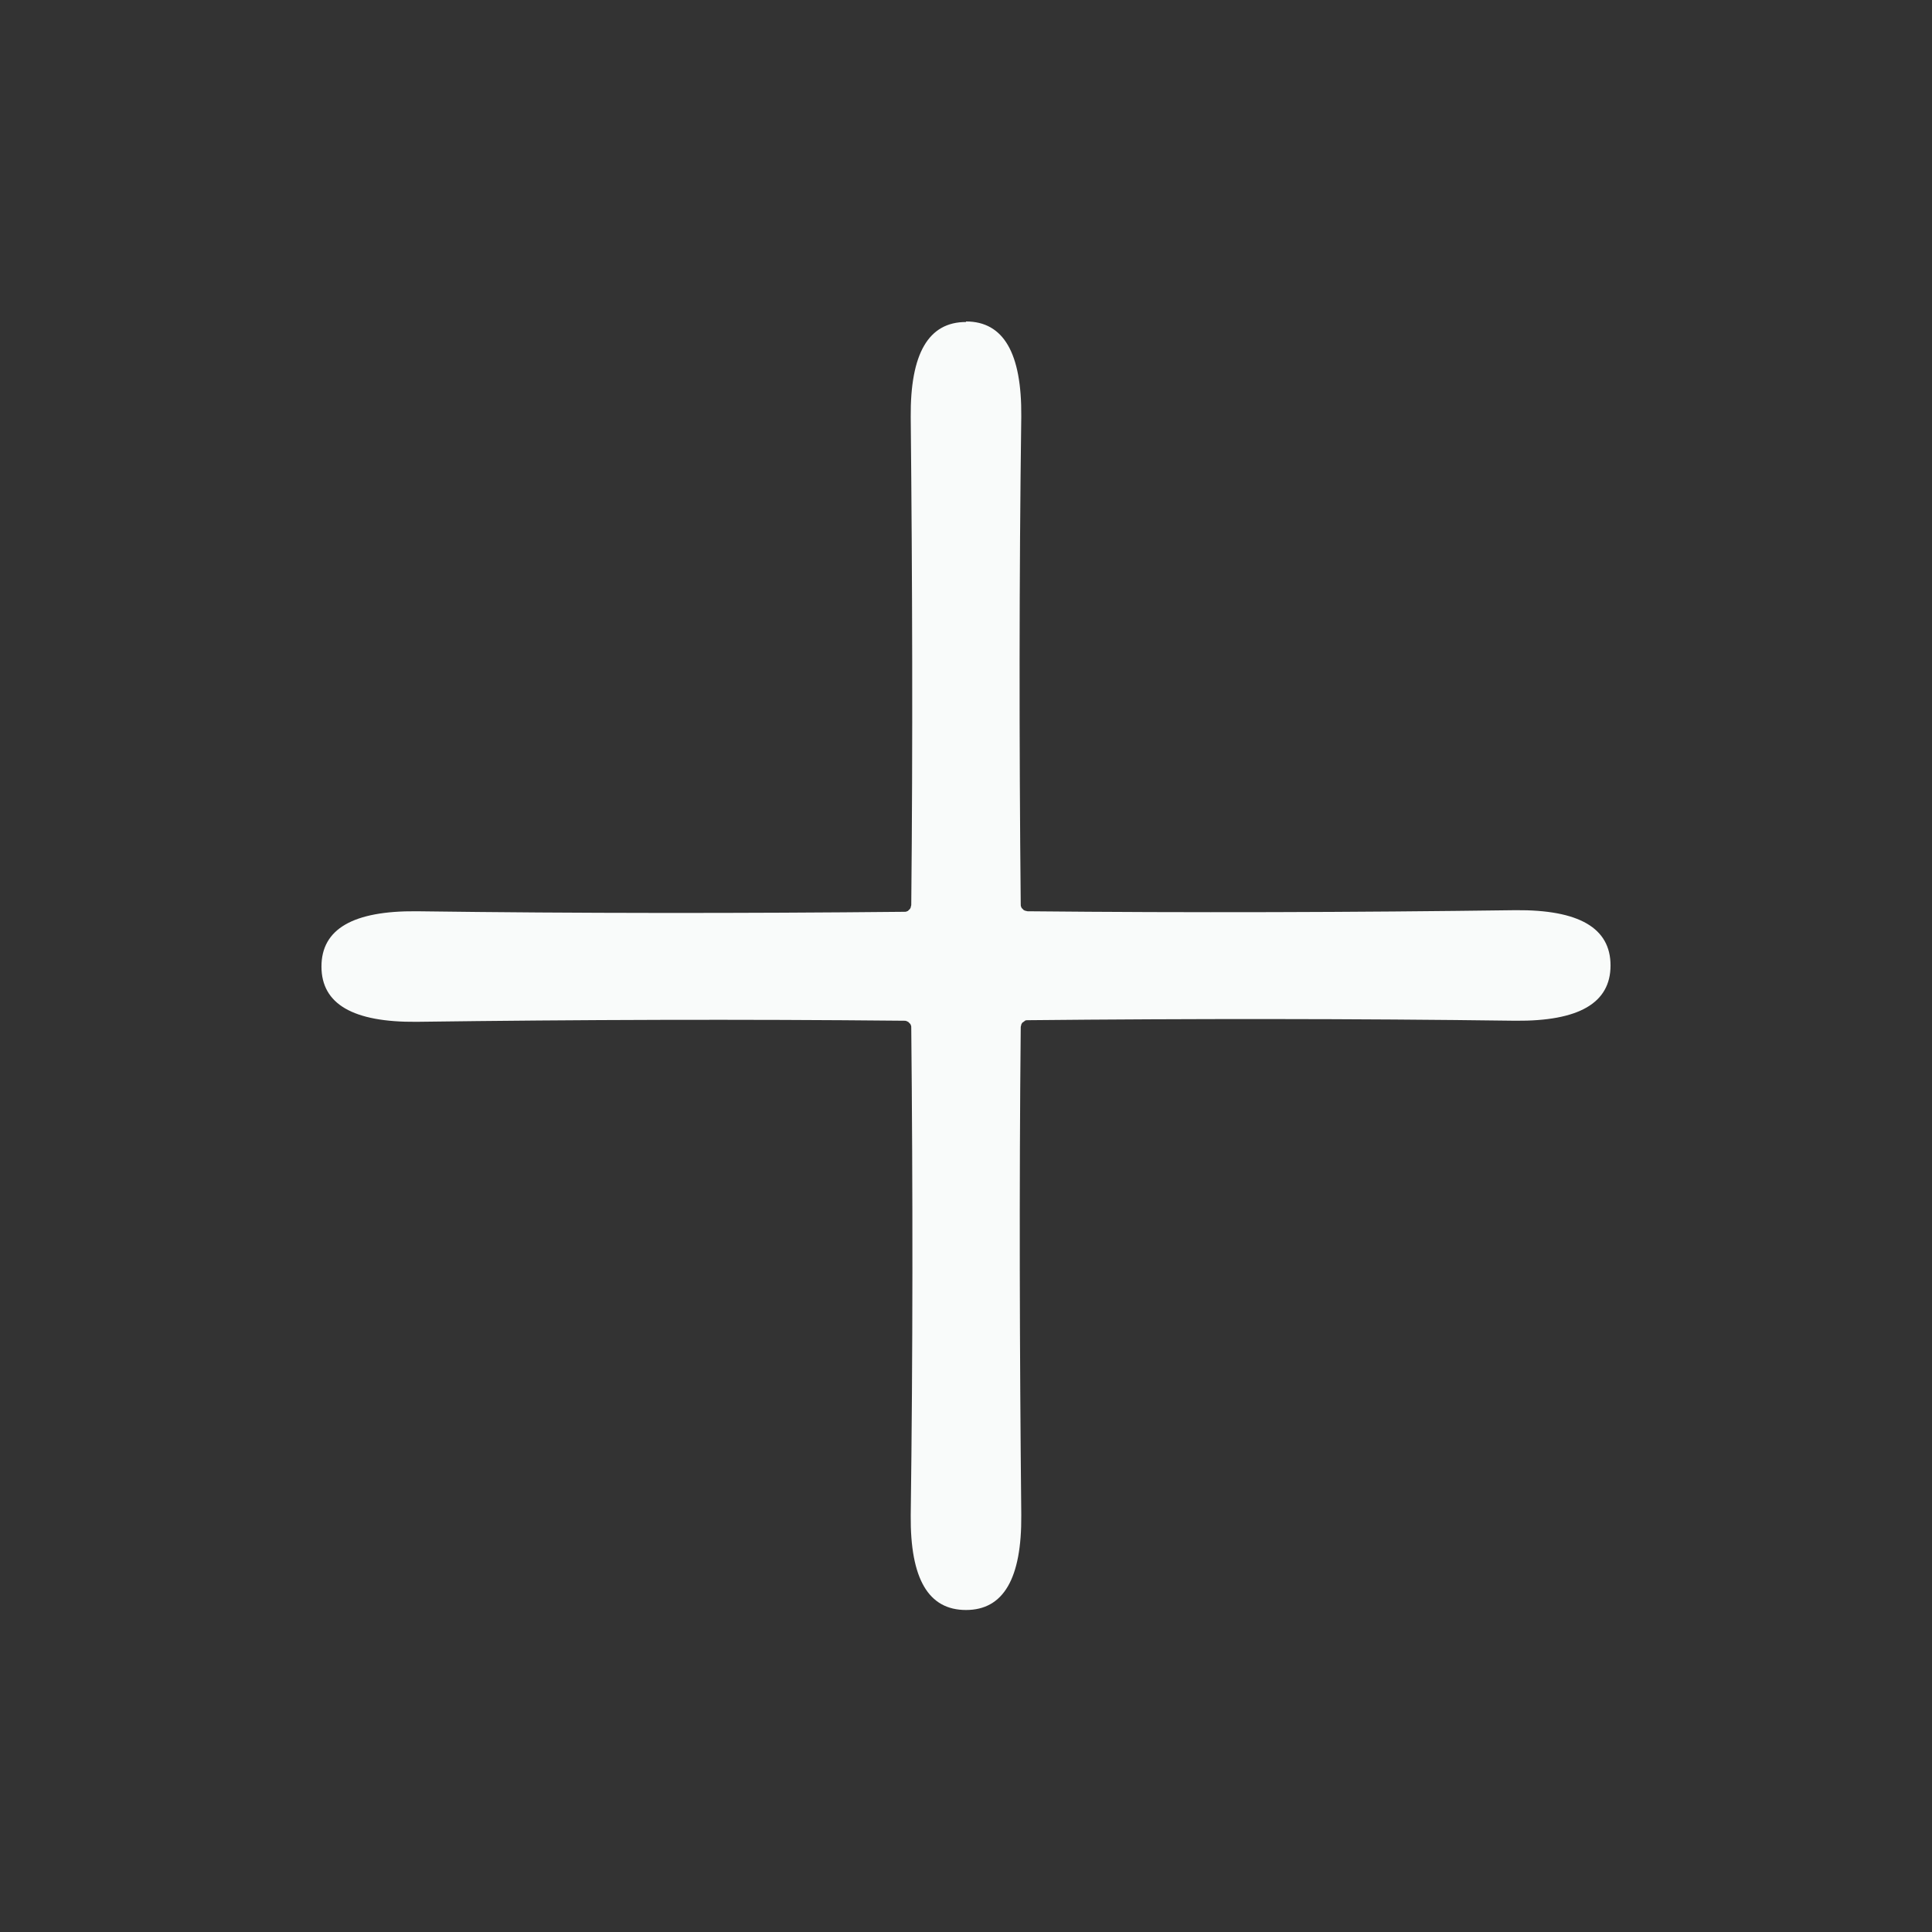 <svg xmlns="http://www.w3.org/2000/svg" viewBox="0 0 36 36"><rect x="0" y="0" width="36" height="36" fill="#333333" stroke="none"/><path d="M18 5.99c.7 0 1.04.59 1.03 1.77-.04 3.03-.04 6.06-.01 9.09 0 .02 0 .04.01.05 0 .02.02.03.03.04 0 .01.02.02.04.03.02 0 .03.01.05.01 3.03.03 6.06.02 9.09-.02 1.18-.01 1.77.33 1.77 1.03s-.59 1.04-1.77 1.03c-3.03-.04-6.06-.04-9.09-.01-.02 0-.04 0-.05.01s-.03.02-.04.03c-.01 0-.02.02-.03.04 0 .02-.01.03-.01.05-.03 3.03-.02 6.06.01 9.09C19.04 29.41 18.7 30 18 30s-1.04-.58-1.03-1.76c.04-3.03.04-6.06.01-9.09 0-.02 0-.04-.01-.05 0-.02-.02-.03-.03-.04 0-.01-.02-.02-.04-.03s-.03-.01-.05-.01c-3.03-.03-6.06-.02-9.09.02-1.18.01-1.77-.33-1.77-1.03s.59-1.04 1.77-1.03c3.03.04 6.06.04 9.09.01.02 0 .04 0 .05-.01.02 0 .03-.02.04-.03.01 0 .02-.02.03-.04 0-.02.01-.03.01-.05.03-3.03.02-6.06-.01-9.09C16.96 6.59 17.3 6 18 6Z" style="fill:#f9fbfa;stroke-width:0"/></svg>
